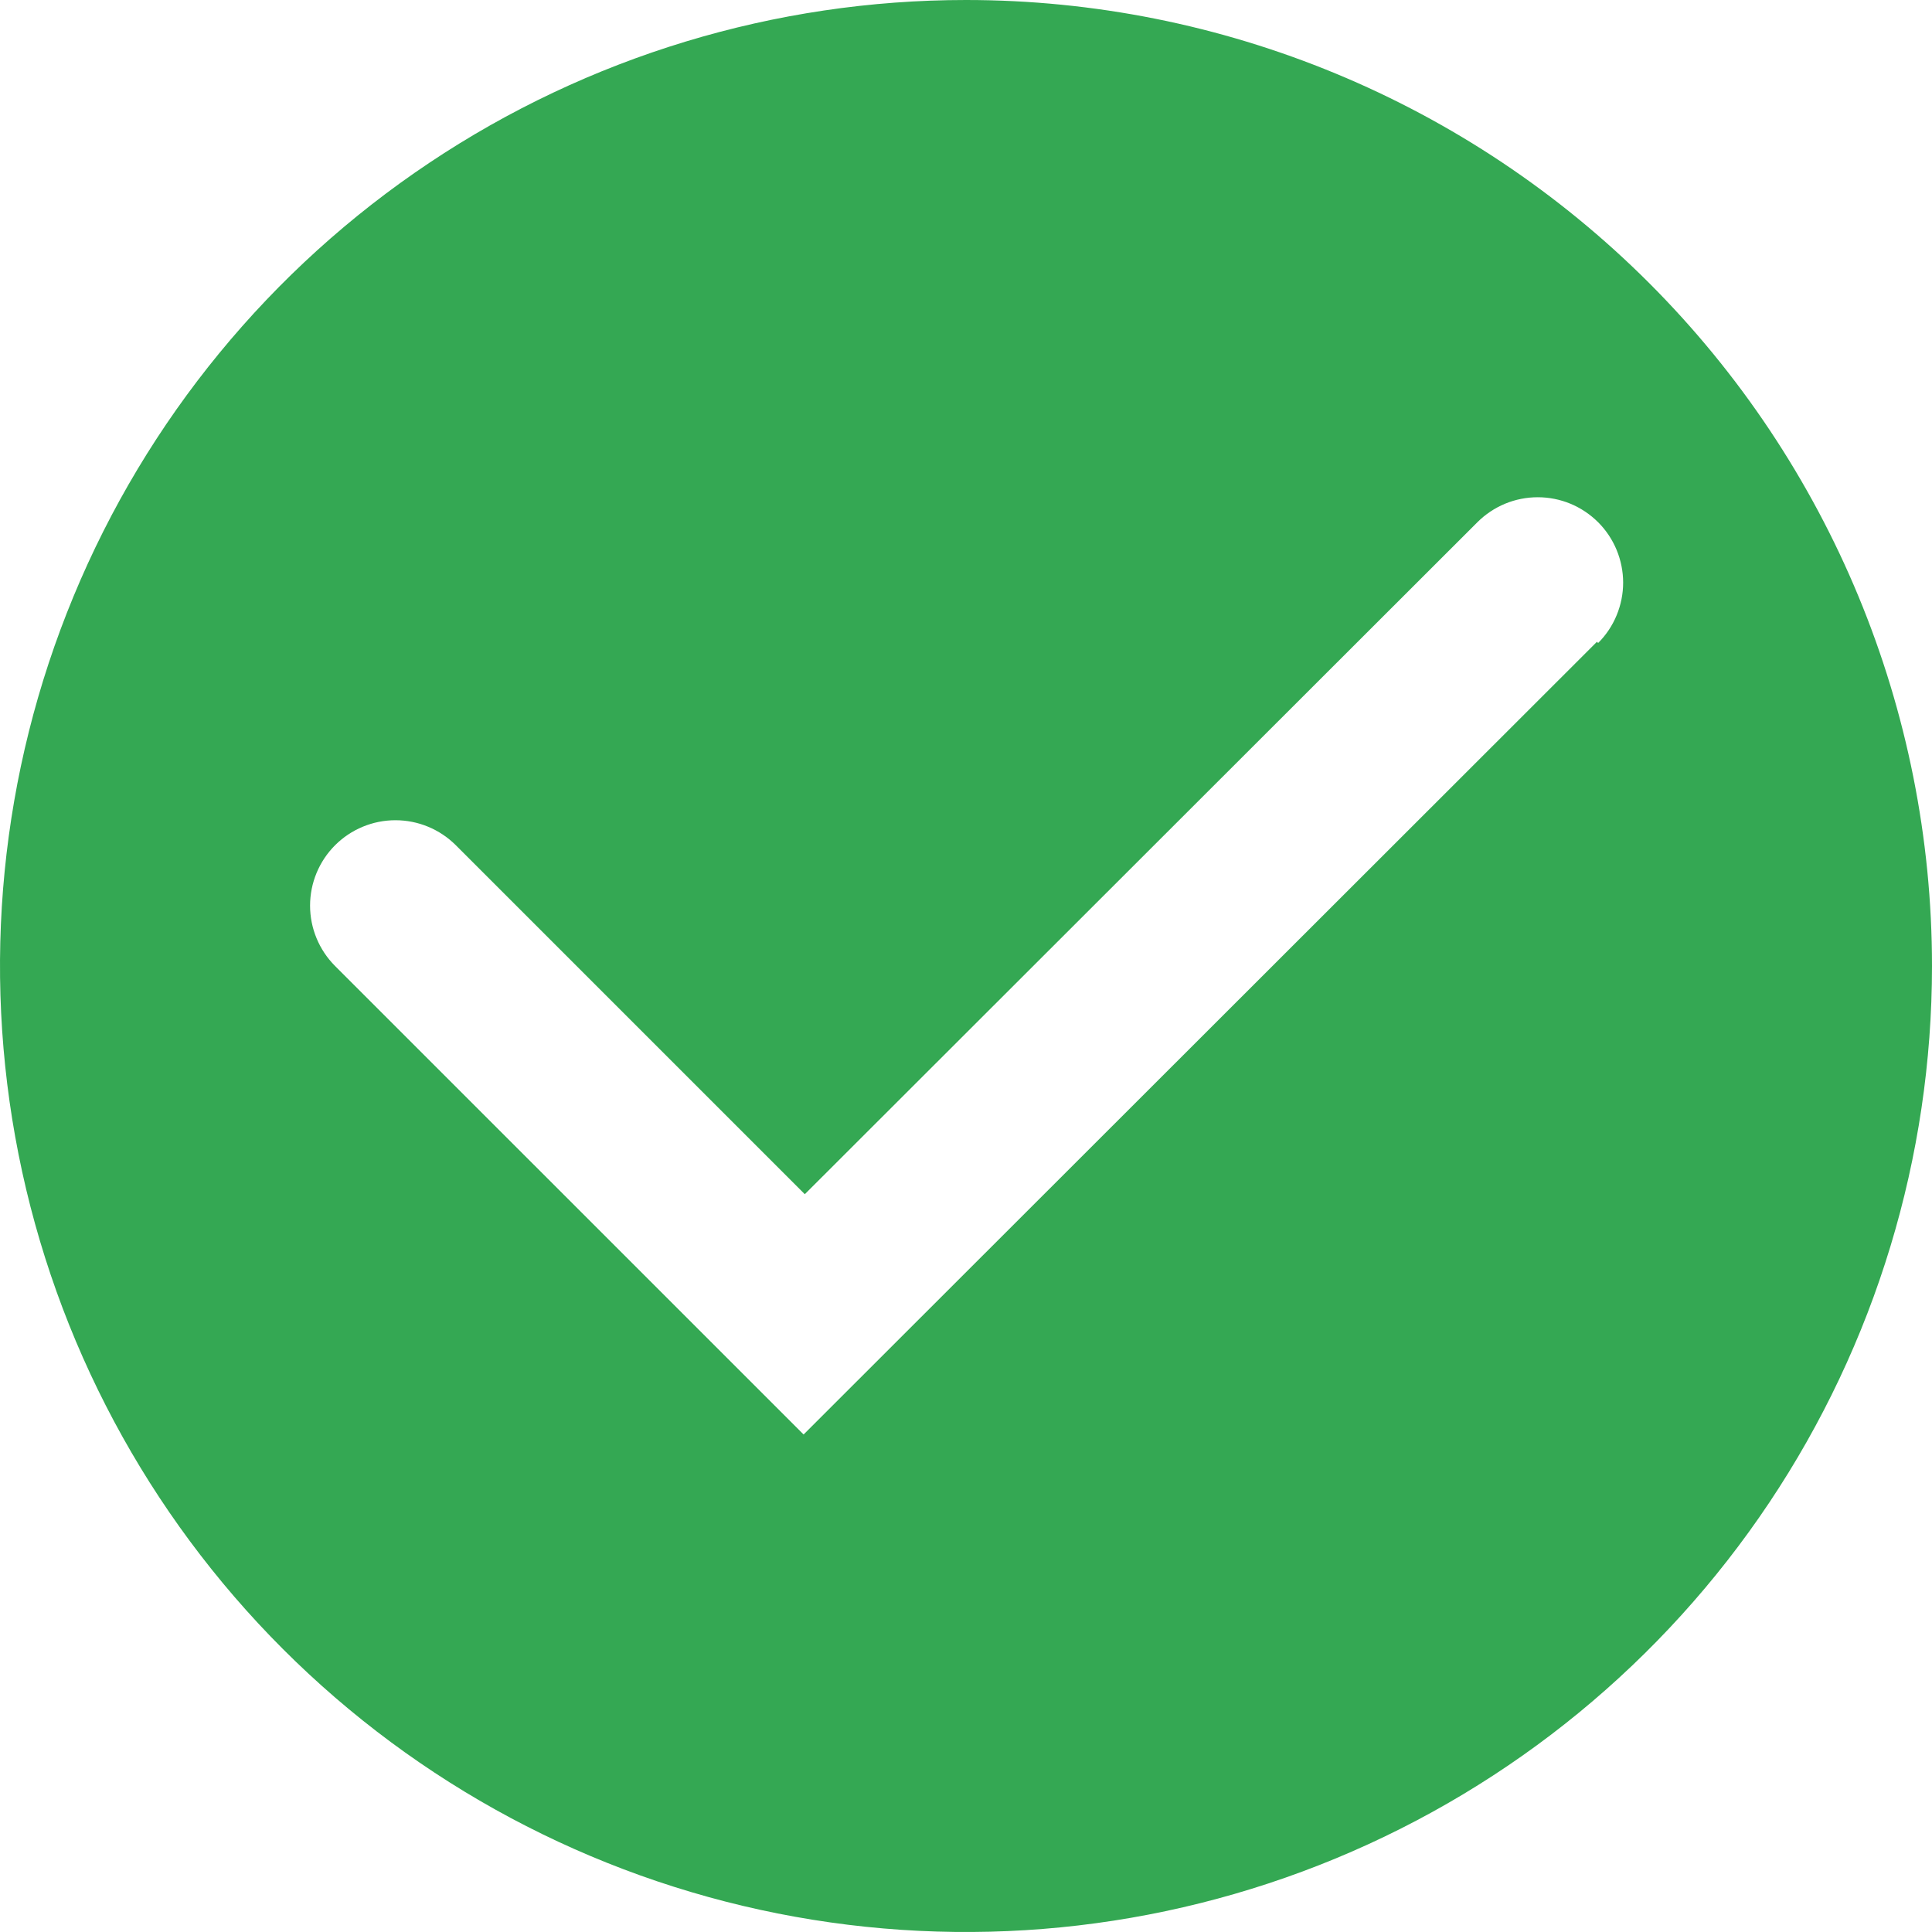 <svg width="51" height="51" viewBox="0 0 51 51" fill="none" xmlns="http://www.w3.org/2000/svg">
<path d="M25.5 0C20.457 0 15.526 1.496 11.333 4.298C7.14 7.099 3.871 11.082 1.941 15.742C0.011 20.401 -0.494 25.528 0.49 30.475C1.474 35.421 3.903 39.965 7.469 43.531C11.035 47.097 15.579 49.526 20.525 50.51C25.472 51.494 30.599 50.989 35.258 49.059C39.918 47.129 43.901 43.861 46.703 39.667C49.505 35.474 51 30.543 51 25.5C51 18.737 48.313 12.251 43.531 7.469C38.749 2.687 32.263 0 25.5 0ZM42.155 16.942L21.213 37.867L8.845 25.5C8.423 25.077 8.185 24.504 8.185 23.906C8.185 23.308 8.423 22.735 8.845 22.312C9.268 21.89 9.841 21.652 10.439 21.652C11.037 21.652 11.61 21.89 12.033 22.312L21.245 31.524L38.999 13.786C39.208 13.577 39.457 13.411 39.73 13.297C40.004 13.184 40.297 13.126 40.593 13.126C40.889 13.126 41.182 13.184 41.455 13.297C41.729 13.411 41.977 13.577 42.187 13.786C42.396 13.995 42.562 14.244 42.675 14.517C42.788 14.791 42.847 15.084 42.847 15.38C42.847 15.676 42.788 15.969 42.675 16.242C42.562 16.516 42.396 16.764 42.187 16.973L42.155 16.942Z" fill="#34A853"/>
</svg>
